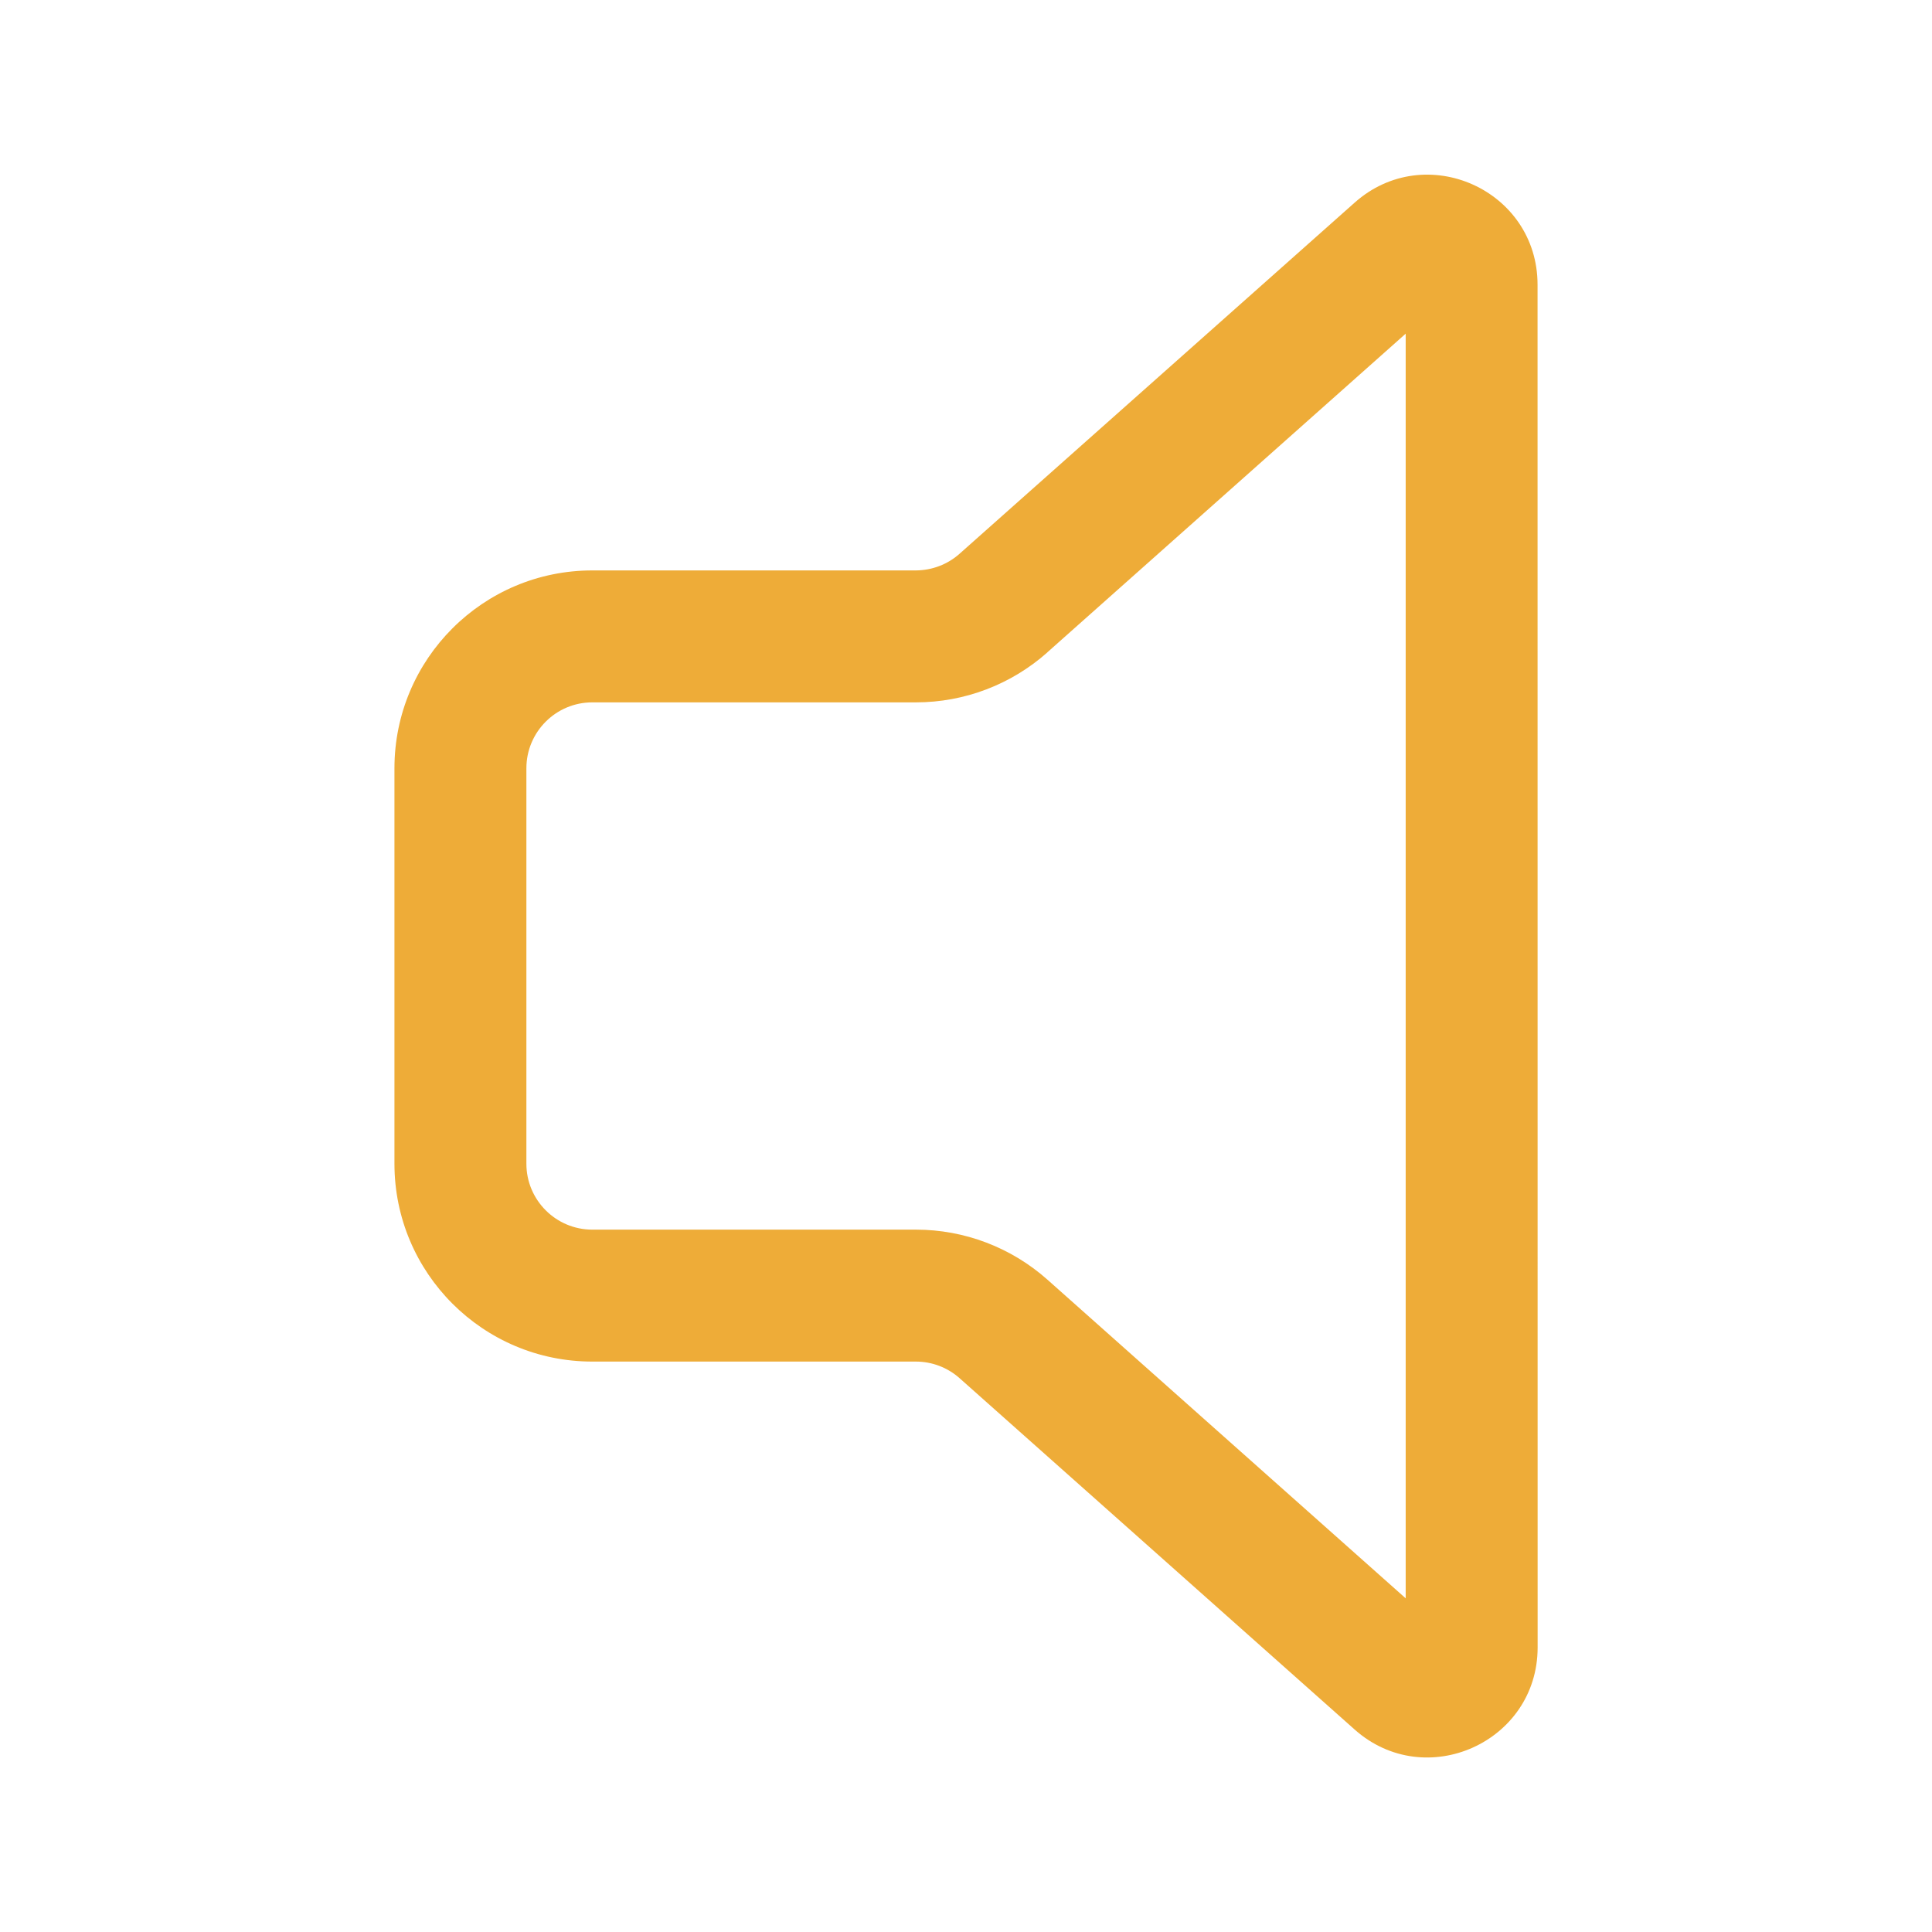 <?xml version="1.0" encoding="UTF-8" standalone="no"?>
<svg
   width="24"
   height="24"
   viewBox="0 0 24 24"
   fill="none"
   version="1.1"
   id="svg5"
   sodipodi:docname="audio-volume-low.svg"
   inkscape:version="1.4 (e7c3feb100, 2024-10-09)"
   xmlns:inkscape="http://www.inkscape.org/namespaces/inkscape"
   xmlns:sodipodi="http://sodipodi.sourceforge.net/DTD/sodipodi-0.dtd"
   xmlns="http://www.w3.org/2000/svg"
   xmlns:svg="http://www.w3.org/2000/svg">
  <sodipodi:namedview
     id="namedview5"
     pagecolor="#ffffff"
     bordercolor="#000000"
     borderopacity="0.25"
     inkscape:showpageshadow="2"
     inkscape:pageopacity="0.0"
     inkscape:pagecheckerboard="0"
     inkscape:deskcolor="#d1d1d1"
     inkscape:zoom="14.92385"
     inkscape:cx="11.86021"
     inkscape:cy="11.424666"
     inkscape:window-width="1906"
     inkscape:window-height="1006"
     inkscape:window-x="0"
     inkscape:window-y="0"
     inkscape:window-maximized="1"
     inkscape:current-layer="g8" />
  <defs
     id="defs5">
    <linearGradient
       id="paint0_linear_19_69"
       x1="9.27"
       y1="21"
       x2="9.27"
       y2="3"
       gradientUnits="userSpaceOnUse">
      <stop
         stop-color="#FD5900"
         id="stop2" />
      <stop
         offset="1"
         stop-color="#FFDE00"
         id="stop3" />
    </linearGradient>
    <linearGradient
       id="paint1_linear_19_69"
       x1="19.357"
       y1="17.909"
       x2="19.357"
       y2="6.091"
       gradientUnits="userSpaceOnUse">
      <stop
         stop-color="#FD5900"
         id="stop4" />
      <stop
         offset="1"
         stop-color="#FFDE00"
         id="stop5" />
    </linearGradient>
  </defs>
  <g
     id="g1"
     transform="translate(0.556,-0.402)">
    <g
       id="g8"
       transform="translate(1.629)">
      <path
         d="m 16.915,3.939 c 0,-1.179 -1.392,-1.802 -2.272,-1.02 L 9.736,7.28 C 9.586,7.414 9.392,7.487 9.192,7.488 H 5.173 c -1.357,0 -2.458,1.1 -2.458,2.458 v 4.912 c 7e-7,1.357 1.1,2.458 2.458,2.458 h 4.02 c 0.201,2.41e-4 0.394,0.074 0.544,0.208 l 4.906,4.363 c 0.88,0.782 2.273,0.157 2.273,-1.02 z M 10.826,8.505 15.277,4.547 V 20.257 L 10.826,16.298 C 10.376,15.898 9.795,15.677 9.193,15.677 H 5.173 c -0.452,0 -0.819,-0.367 -0.819,-0.819 V 9.946 c 0,-0.452 0.367,-0.819 0.819,-0.819 H 9.193 C 9.795,9.127 10.376,8.906 10.826,8.506 Z"
         fill="#212121"
         id="path1-3"
         style="fill:#eeac38;fill-opacity:1;stroke-width:1.092"
         sodipodi:nodetypes="scccsssscccsscccccscssccc" />
    </g>
  </g>
</svg>
